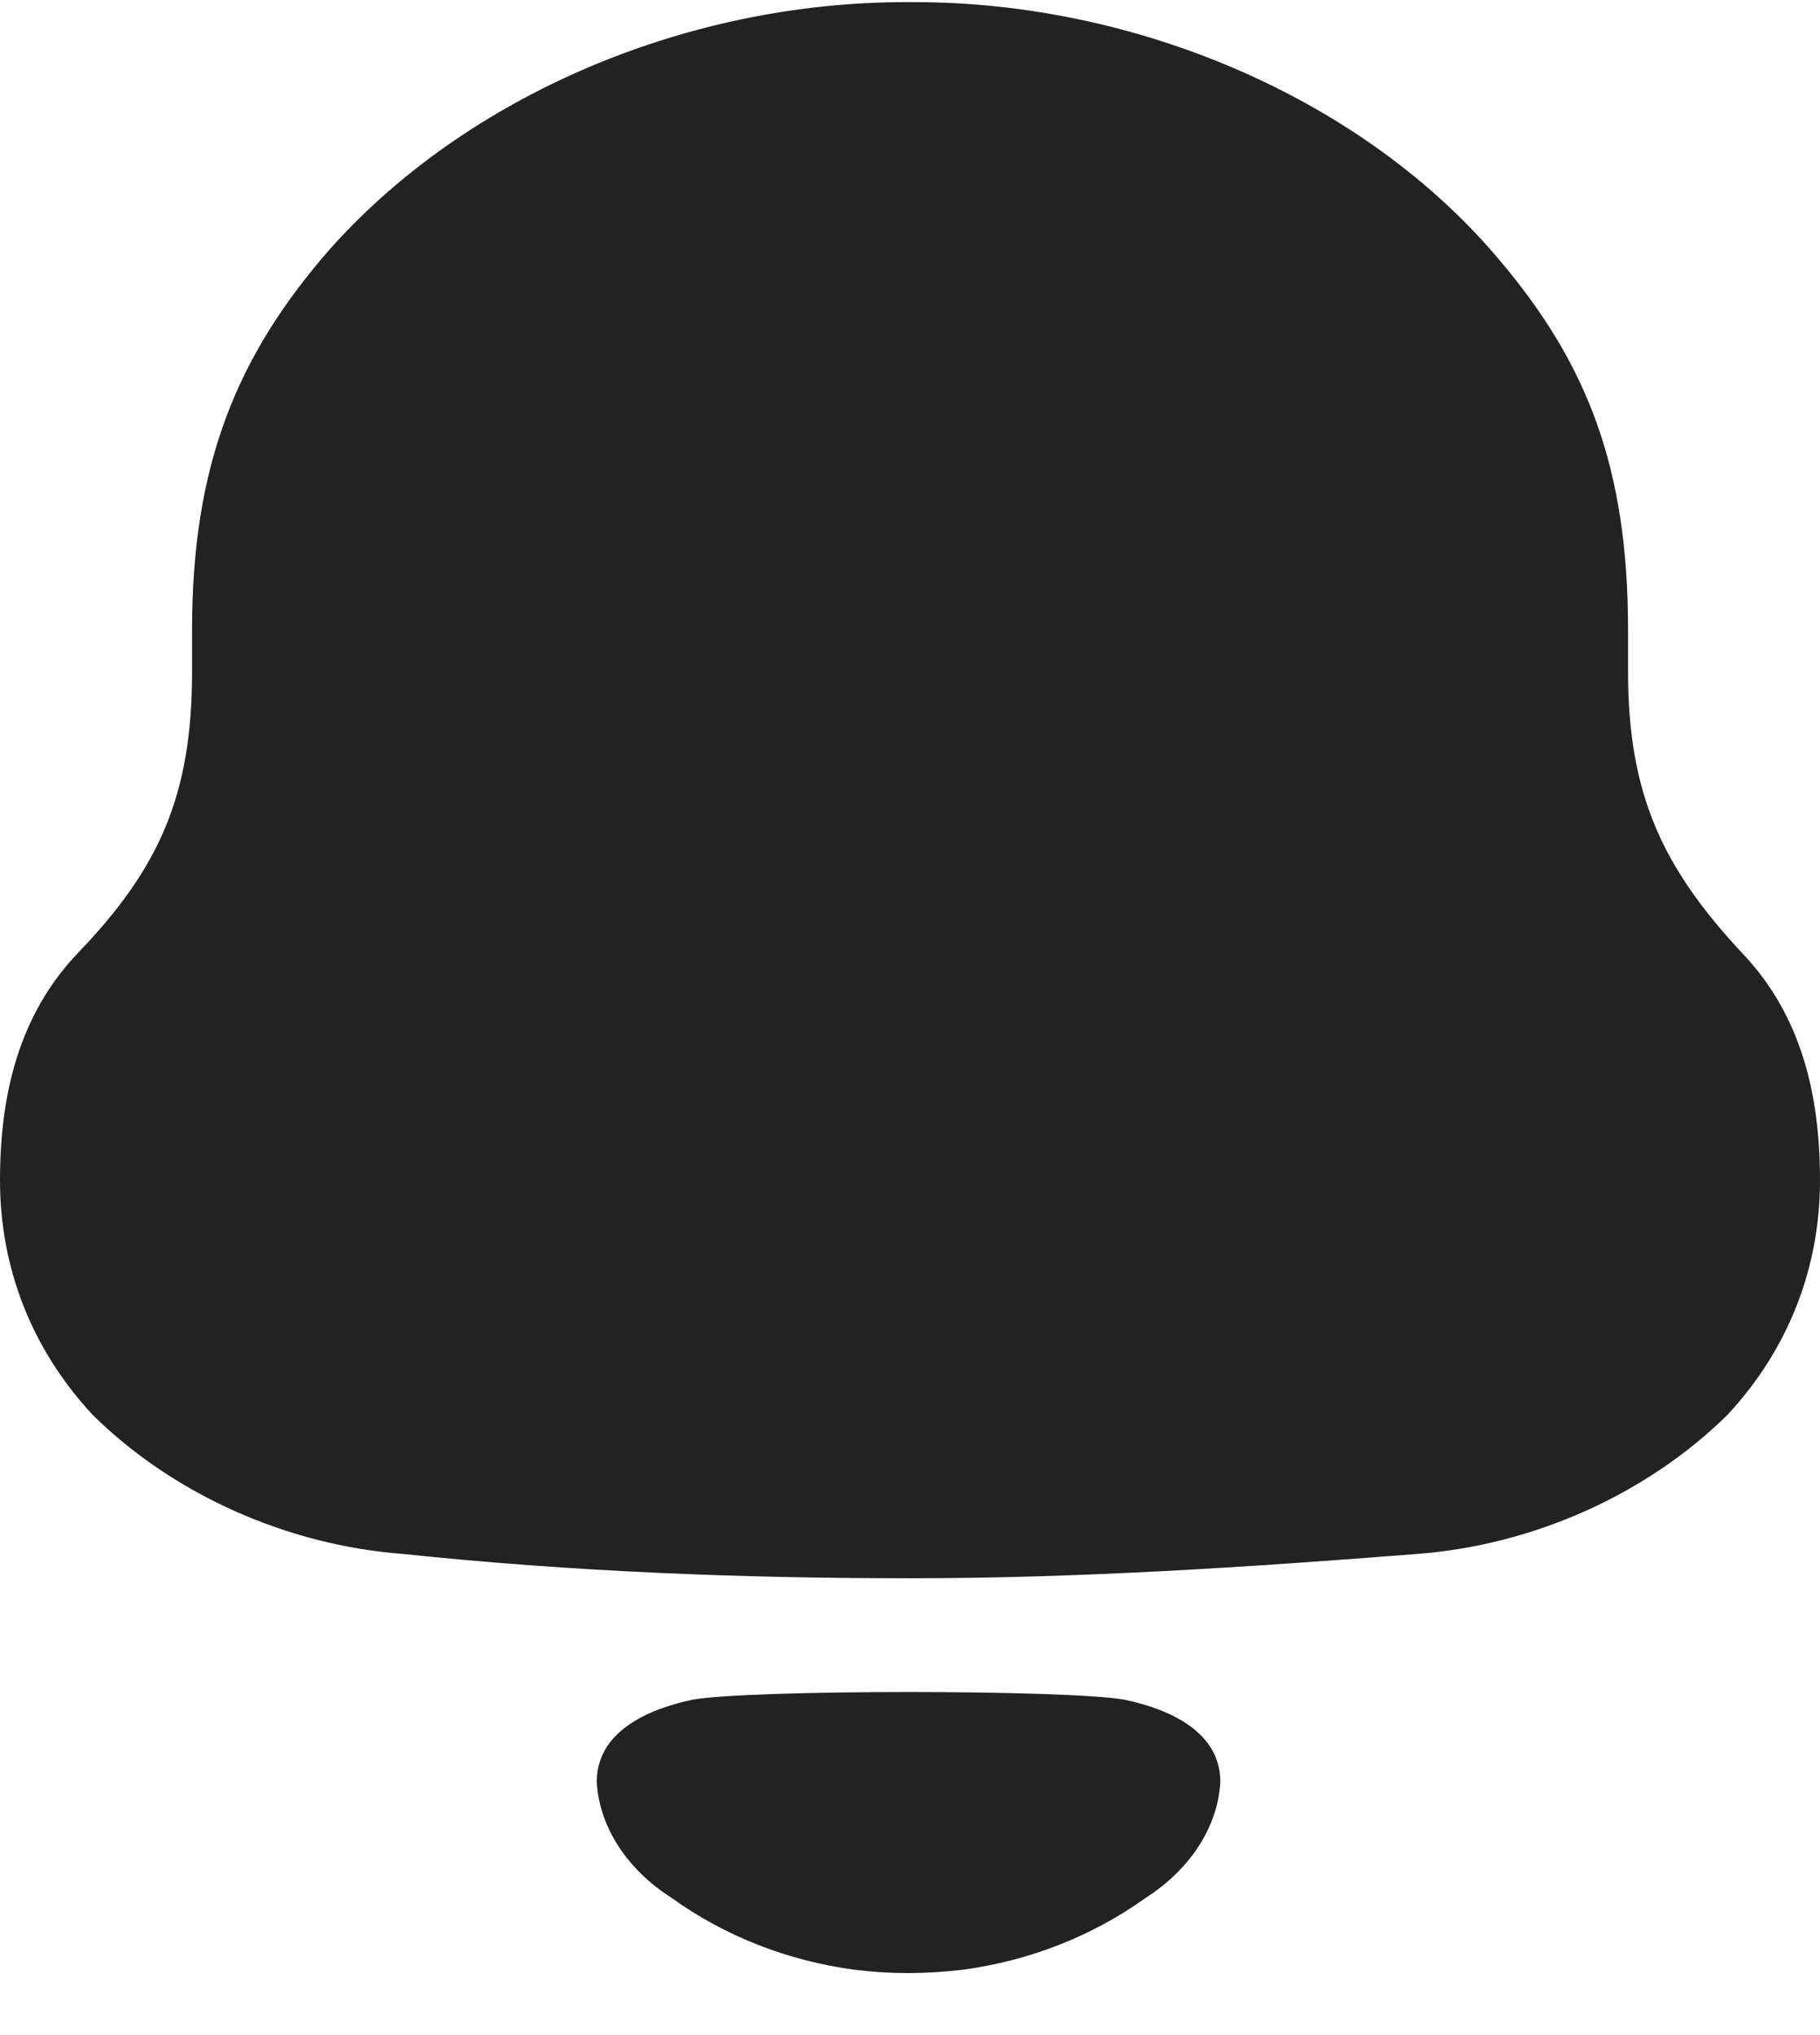 <svg width="17" height="19" viewBox="0 0 17 19" fill="none" xmlns="http://www.w3.org/2000/svg">
<path fill-rule="evenodd" clip-rule="evenodd" d="M15.207 6.273C15.207 7.429 15.539 8.11 16.27 8.895C16.823 9.473 17 10.215 17 11.02C17 11.825 16.713 12.588 16.137 13.208C15.384 13.951 14.322 14.426 13.237 14.508C11.666 14.631 10.094 14.735 8.501 14.735C6.906 14.735 5.335 14.673 3.764 14.508C2.678 14.426 1.616 13.951 0.864 13.208C0.288 12.588 0 11.825 0 11.02C0 10.215 0.178 9.473 0.73 8.895C1.484 8.11 1.794 7.429 1.794 6.273V5.881C1.794 4.334 2.213 3.322 3.077 2.331C4.361 0.887 6.419 0.02 8.456 0.02H8.545C10.625 0.02 12.75 0.928 14.012 2.435C14.831 3.405 15.207 4.374 15.207 5.881V6.273ZM5.574 16.637C5.574 16.174 6.036 15.961 6.463 15.87C6.963 15.773 10.009 15.773 10.509 15.87C10.937 15.961 11.399 16.174 11.399 16.637C11.374 17.078 11.093 17.469 10.704 17.717C10.2 18.079 9.609 18.308 8.991 18.39C8.649 18.431 8.313 18.432 7.983 18.39C7.364 18.308 6.772 18.079 6.269 17.716C5.88 17.469 5.599 17.078 5.574 16.637Z" fill="#222222"/>
</svg>
